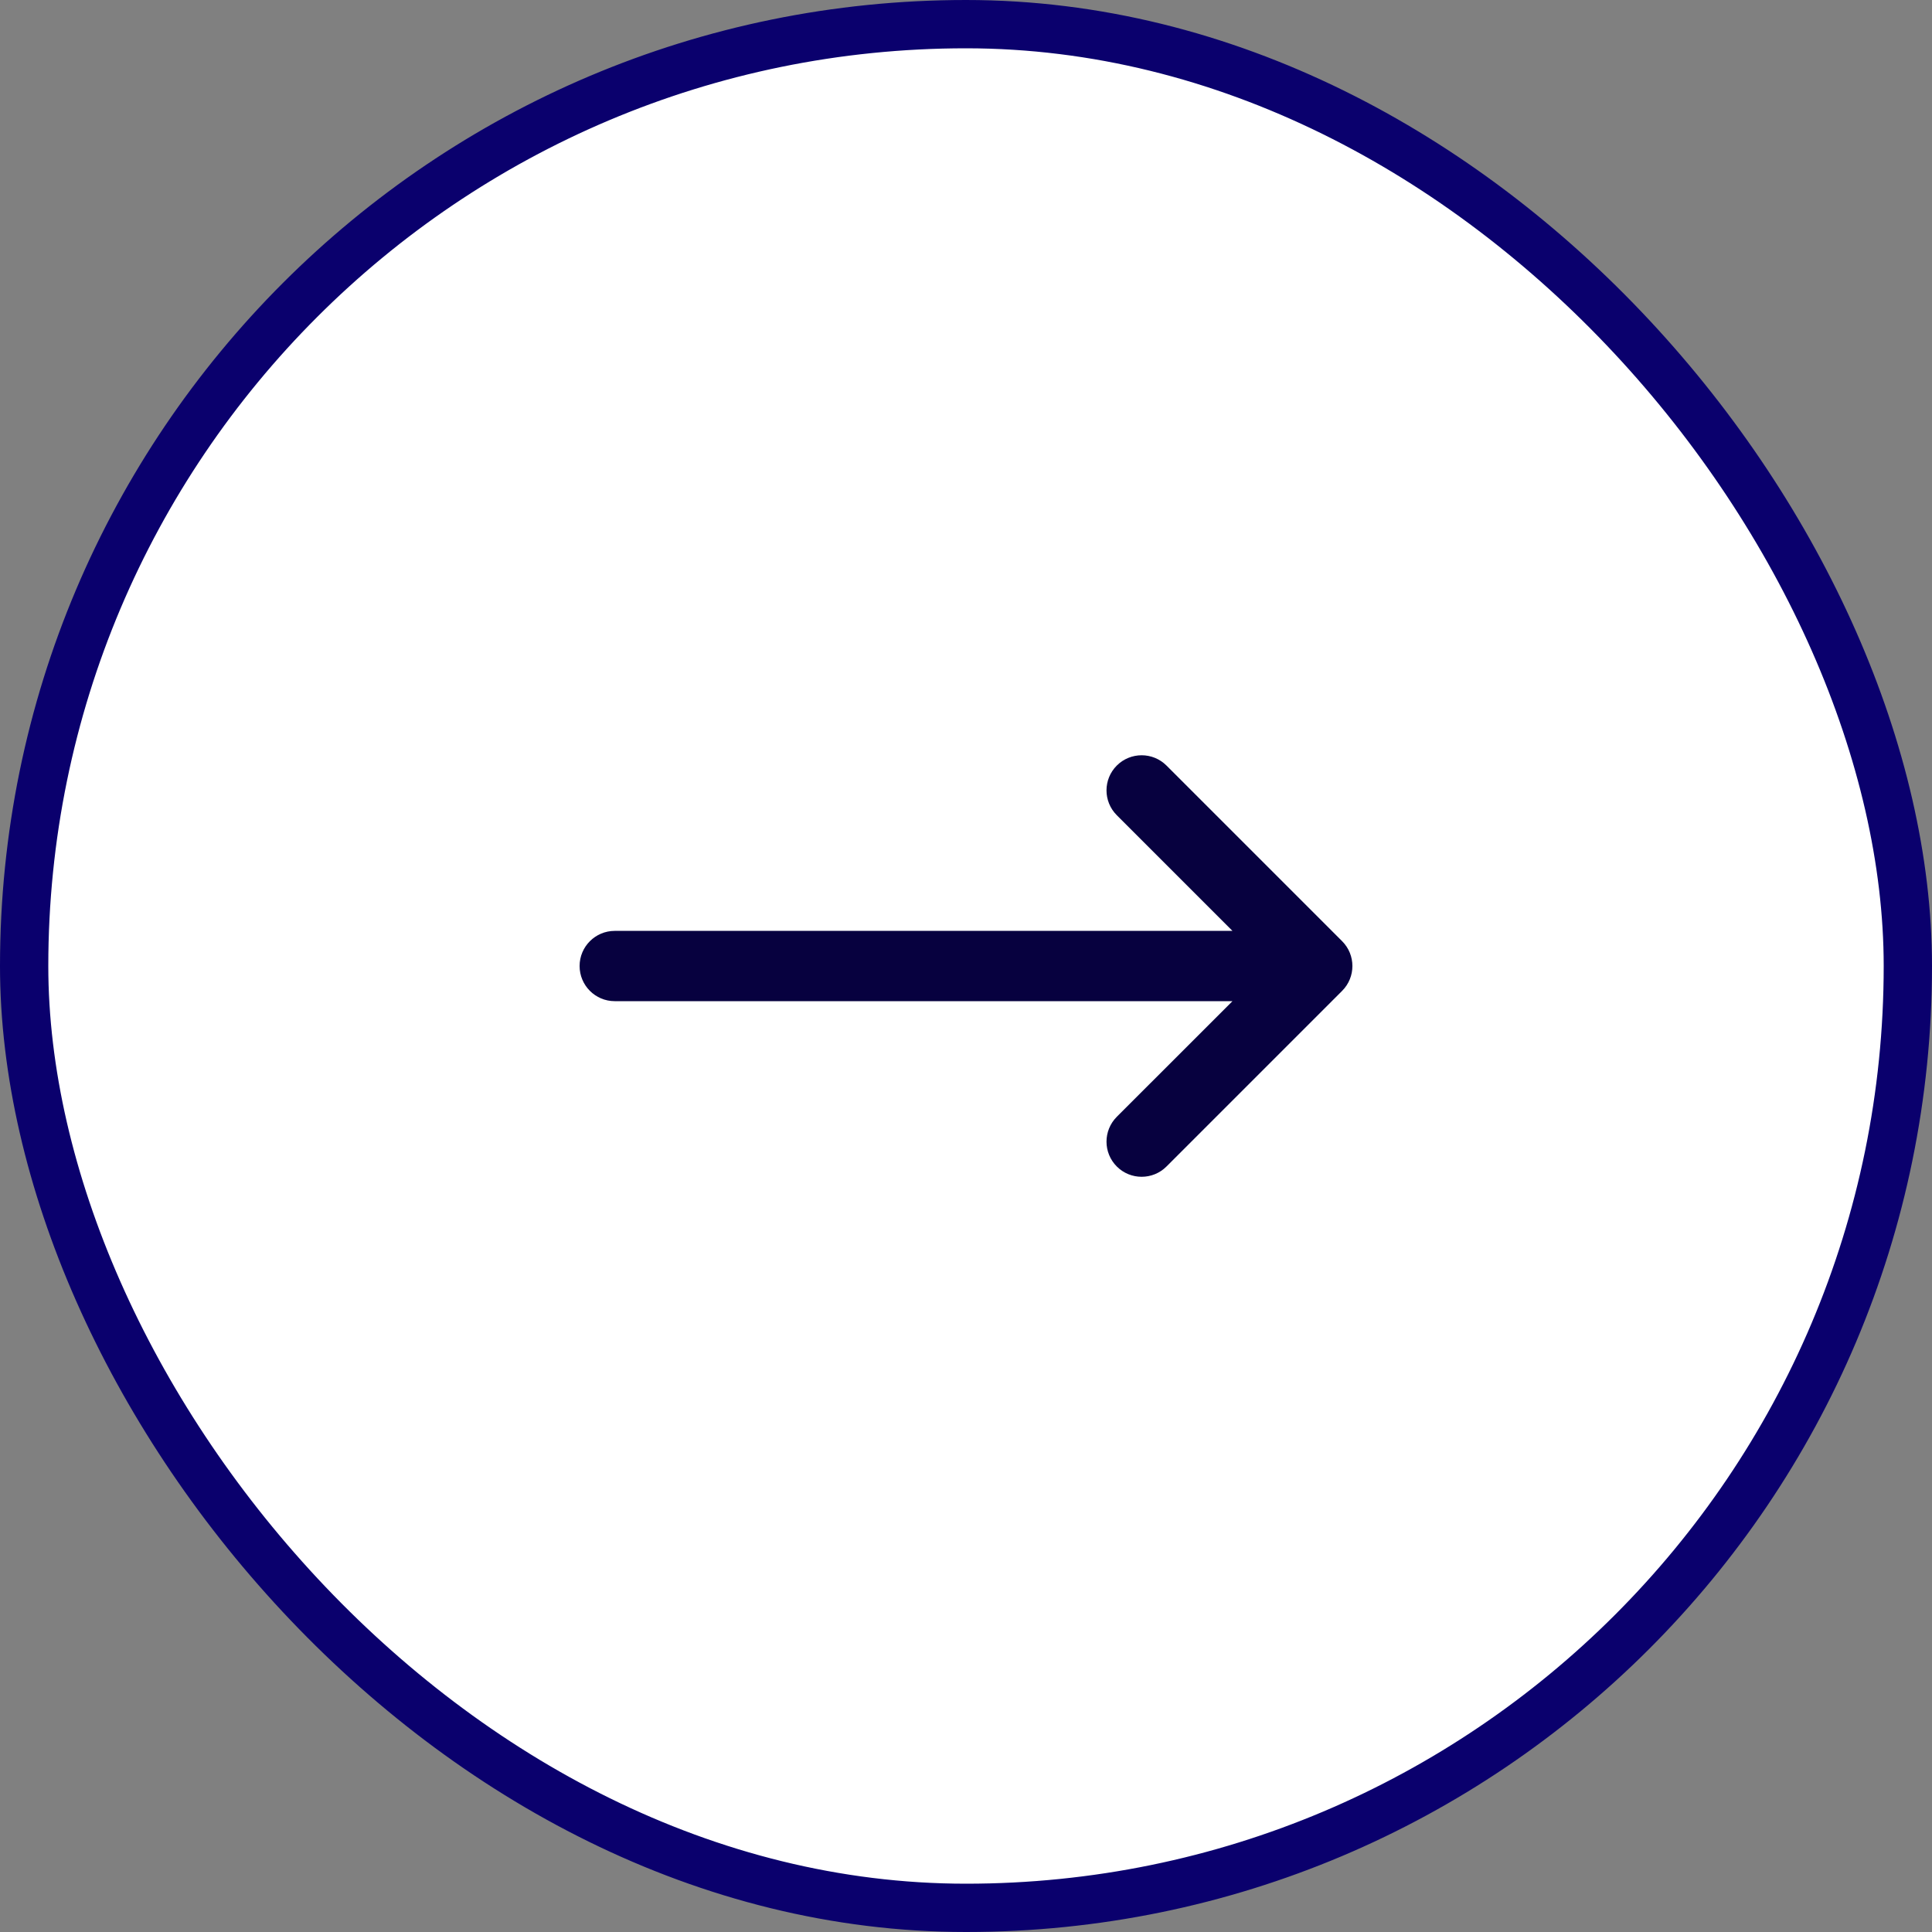 <svg width="40" height="40" viewBox="0 0 40 40" fill="none" xmlns="http://www.w3.org/2000/svg">
<rect x="0" y="0" width="40" height="40" fill="#808080" stroke="none"/>
<rect x="0.5" y="0.5" width="39" height="39" rx="19.5" fill="white" stroke="#0A006D"/>
<path d="M12.727 20.728H25.517L23.122 23.122C22.838 23.407 22.838 23.867 23.122 24.151C23.264 24.293 23.45 24.364 23.636 24.364C23.823 24.364 24.009 24.293 24.151 24.151L27.787 20.515C28.071 20.231 28.071 19.77 27.787 19.486L24.151 15.85C23.867 15.566 23.406 15.566 23.122 15.85C22.838 16.134 22.838 16.594 23.122 16.878L25.517 19.273H12.727C12.326 19.273 12 19.599 12 20C12 20.402 12.326 20.728 12.727 20.728Z" fill="#07013F"/>
</svg>
